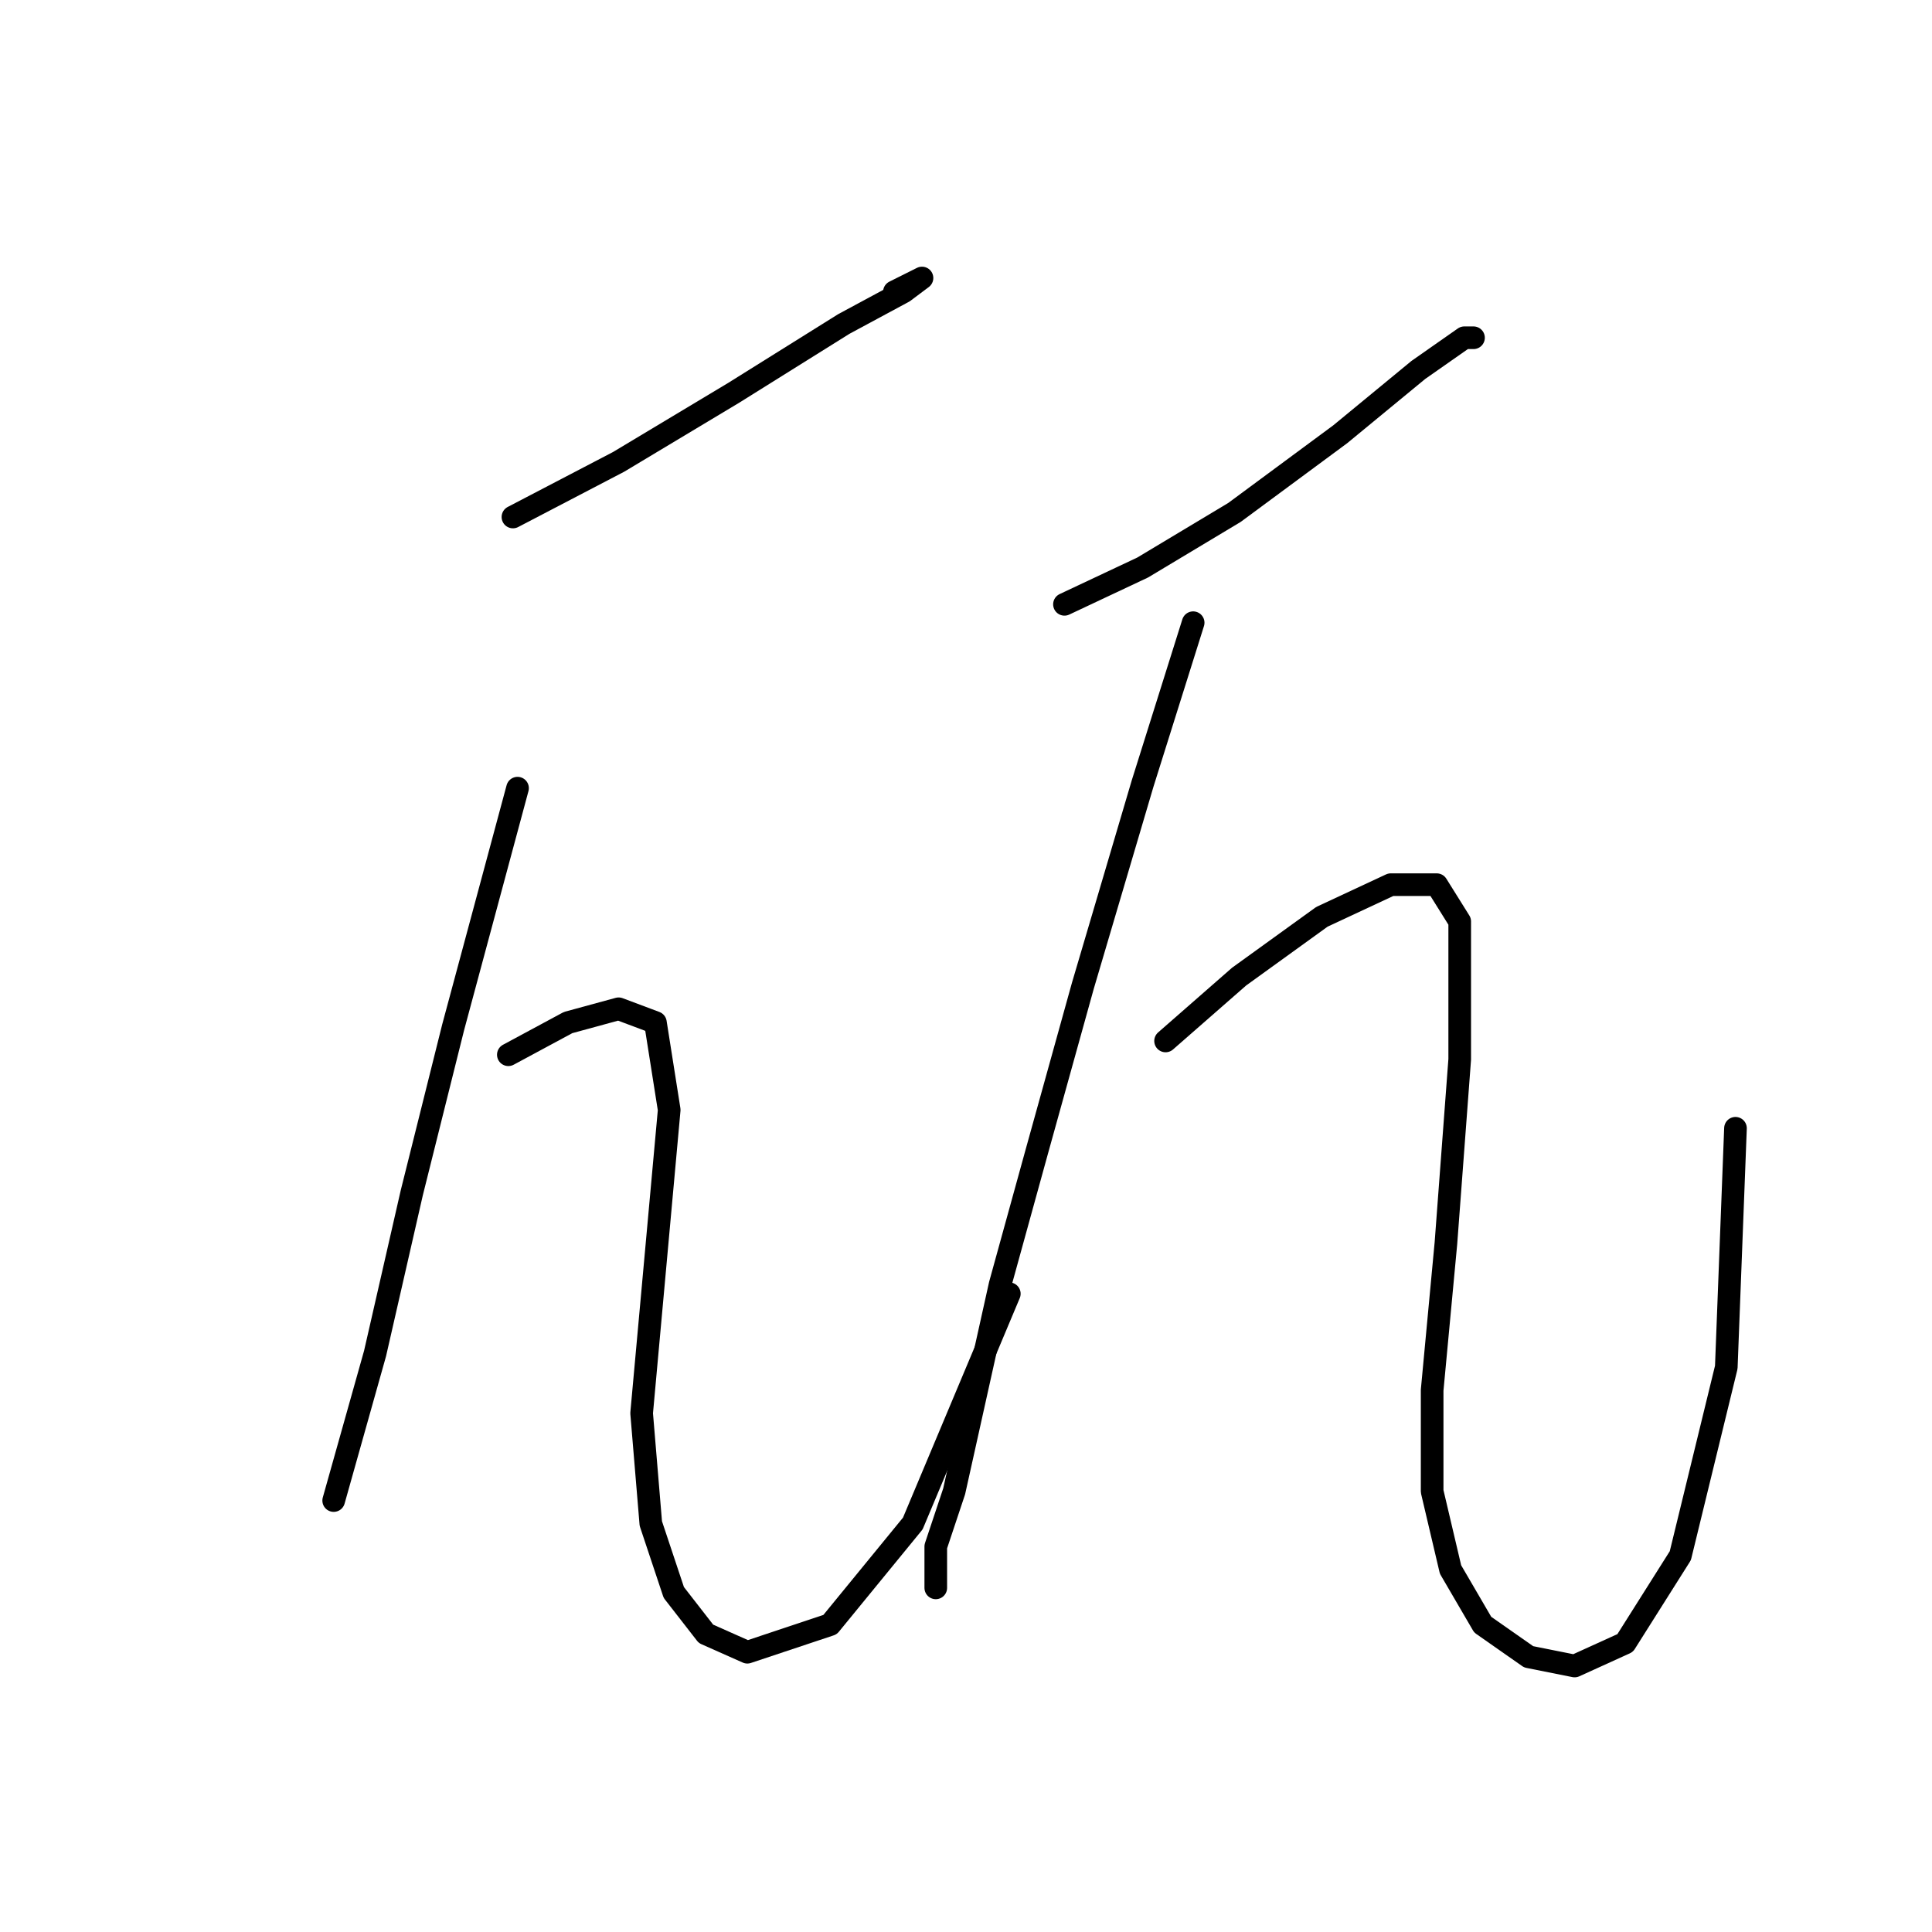 <?xml version="1.0" standalone="no"?>
    <svg width="256" height="256" xmlns="http://www.w3.org/2000/svg" version="1.1">
    <polyline stroke="black" stroke-width="3" stroke-linecap="round" fill="transparent" stroke-linejoin="round" points="67.967 68.505 81.974 61.197 97.199 52.062 111.815 42.927 119.732 38.664 122.168 36.837 118.514 38.664 118.514 38.664 " />
        <polyline stroke="black" stroke-width="3" stroke-linecap="round" fill="transparent" stroke-linejoin="round" points="68.576 104.436 60.05 136.104 54.569 158.028 49.697 179.343 44.216 198.83 44.216 198.83 " />
        <polyline stroke="black" stroke-width="3" stroke-linecap="round" fill="transparent" stroke-linejoin="round" points="67.358 139.758 75.275 135.495 81.974 133.668 86.846 135.495 88.673 147.066 86.846 167.163 85.019 187.259 86.237 201.875 89.282 211.01 93.545 216.491 99.026 218.927 109.988 215.273 120.95 201.875 133.739 171.426 133.739 171.426 " />
        <polyline stroke="black" stroke-width="3" stroke-linecap="round" fill="transparent" stroke-linejoin="round" points="141.047 80.076 151.4 75.204 163.58 67.896 177.586 57.543 187.939 49.017 194.029 44.754 195.247 44.754 195.247 44.754 " />
        <polyline stroke="black" stroke-width="3" stroke-linecap="round" fill="transparent" stroke-linejoin="round" points="158.099 82.512 151.4 103.827 143.483 130.623 137.393 152.547 132.521 170.208 128.867 186.65 126.431 197.612 123.995 204.92 123.995 210.401 123.995 210.401 " />
        <polyline stroke="black" stroke-width="3" stroke-linecap="round" fill="transparent" stroke-linejoin="round" points="154.445 137.931 164.189 129.405 175.151 121.488 184.285 117.225 190.375 117.225 193.42 122.097 193.42 140.367 191.593 164.727 189.766 184.215 189.766 197.612 192.202 207.965 196.465 215.273 202.555 219.536 208.645 220.754 215.344 217.709 222.652 206.138 228.742 181.17 229.96 149.502 229.96 149.502 " />
        </svg>
